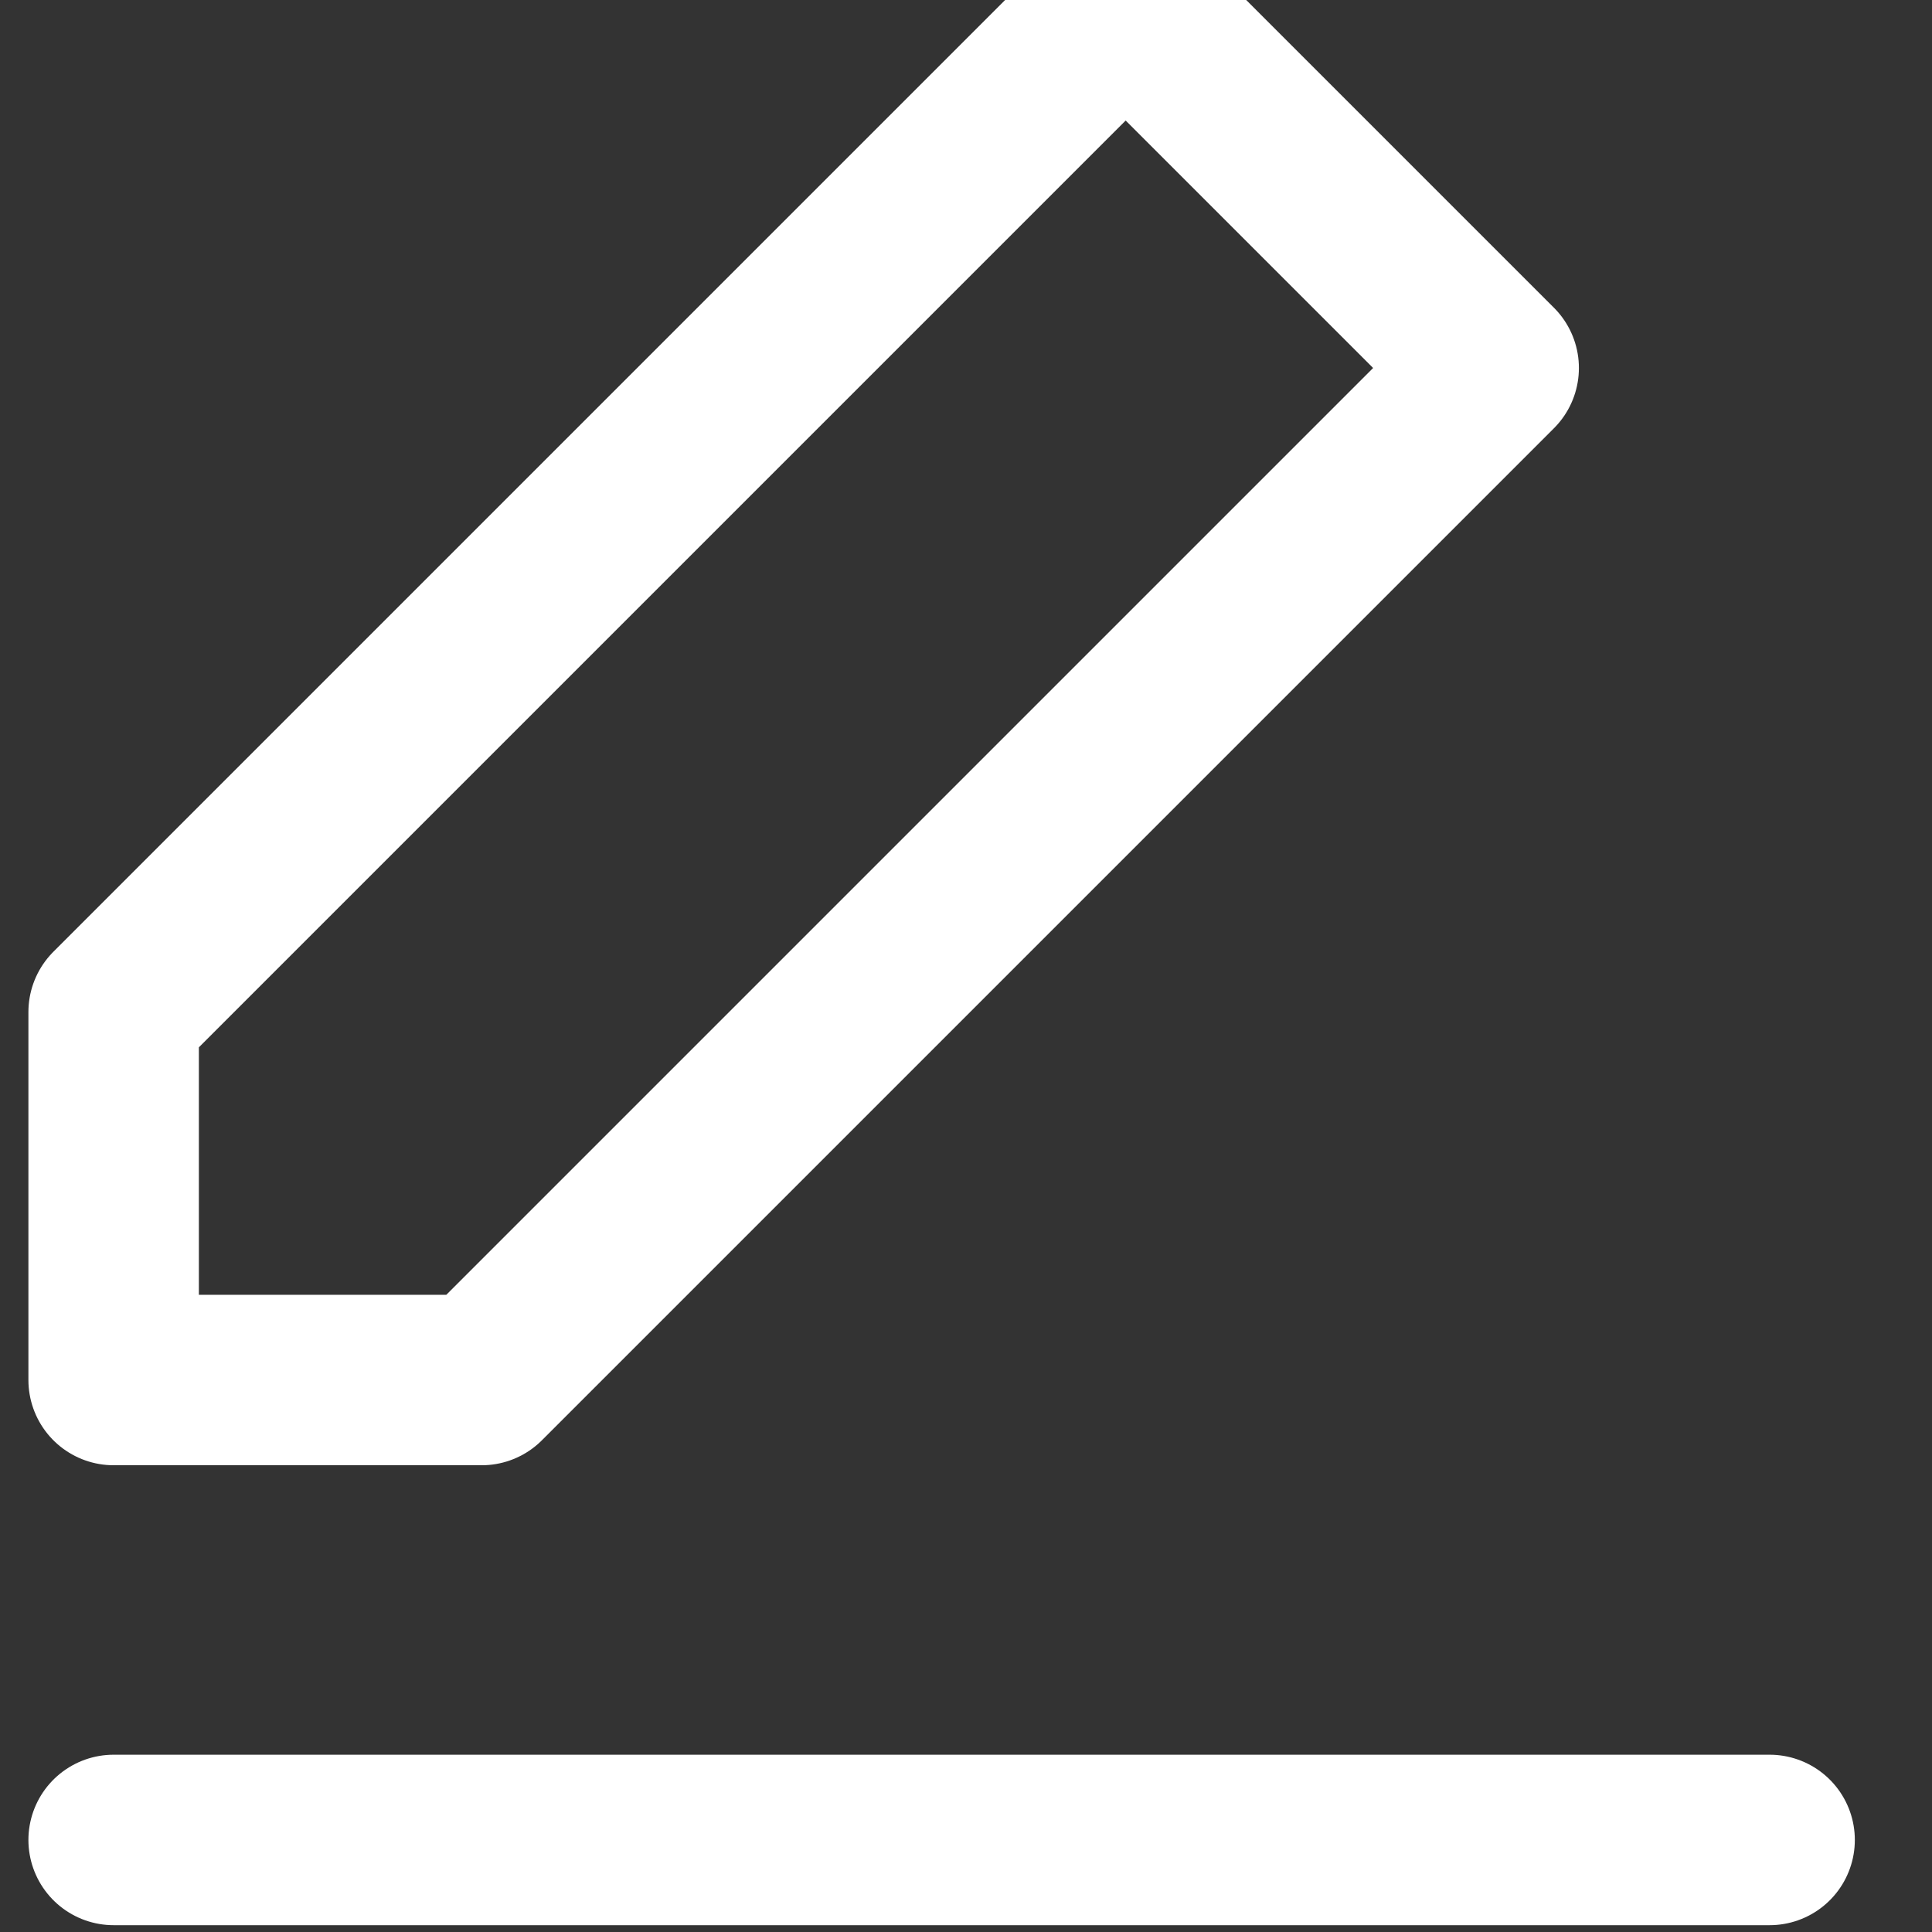 <?xml version="1.0" encoding="UTF-8"?>
<svg width="17px" height="17px" viewBox="0 0 17 17" version="1.1" xmlns="http://www.w3.org/2000/svg" xmlns:xlink="http://www.w3.org/1999/xlink">
    <rect x="0" y="0" width="17" height="17" fill="#333333" stroke="none"/>
    <!-- Generator: Sketch 50.2 (55047) - http://www.bohemiancoding.com/sketch -->
    <title>Signature/Light</title>
    <desc>Created with Sketch.</desc>
    <defs></defs>
    <g id="Signature/Light" stroke="none" stroke-width="1" fill="none" fill-rule="evenodd" stroke-linecap="round" stroke-linejoin="round">
        <g id="edit-3" transform="translate(1, 0)" stroke="#FFFFFF" stroke-width="1.5">
            <polygon id="Shape" points="8.905 0 12.143 3.238 3.238 12.143 0 12.143 0 8.905"></polygon>
            <path d="M0,16.19 L14.571,16.19" id="Shape"></path>
        </g>
    </g>
</svg>
